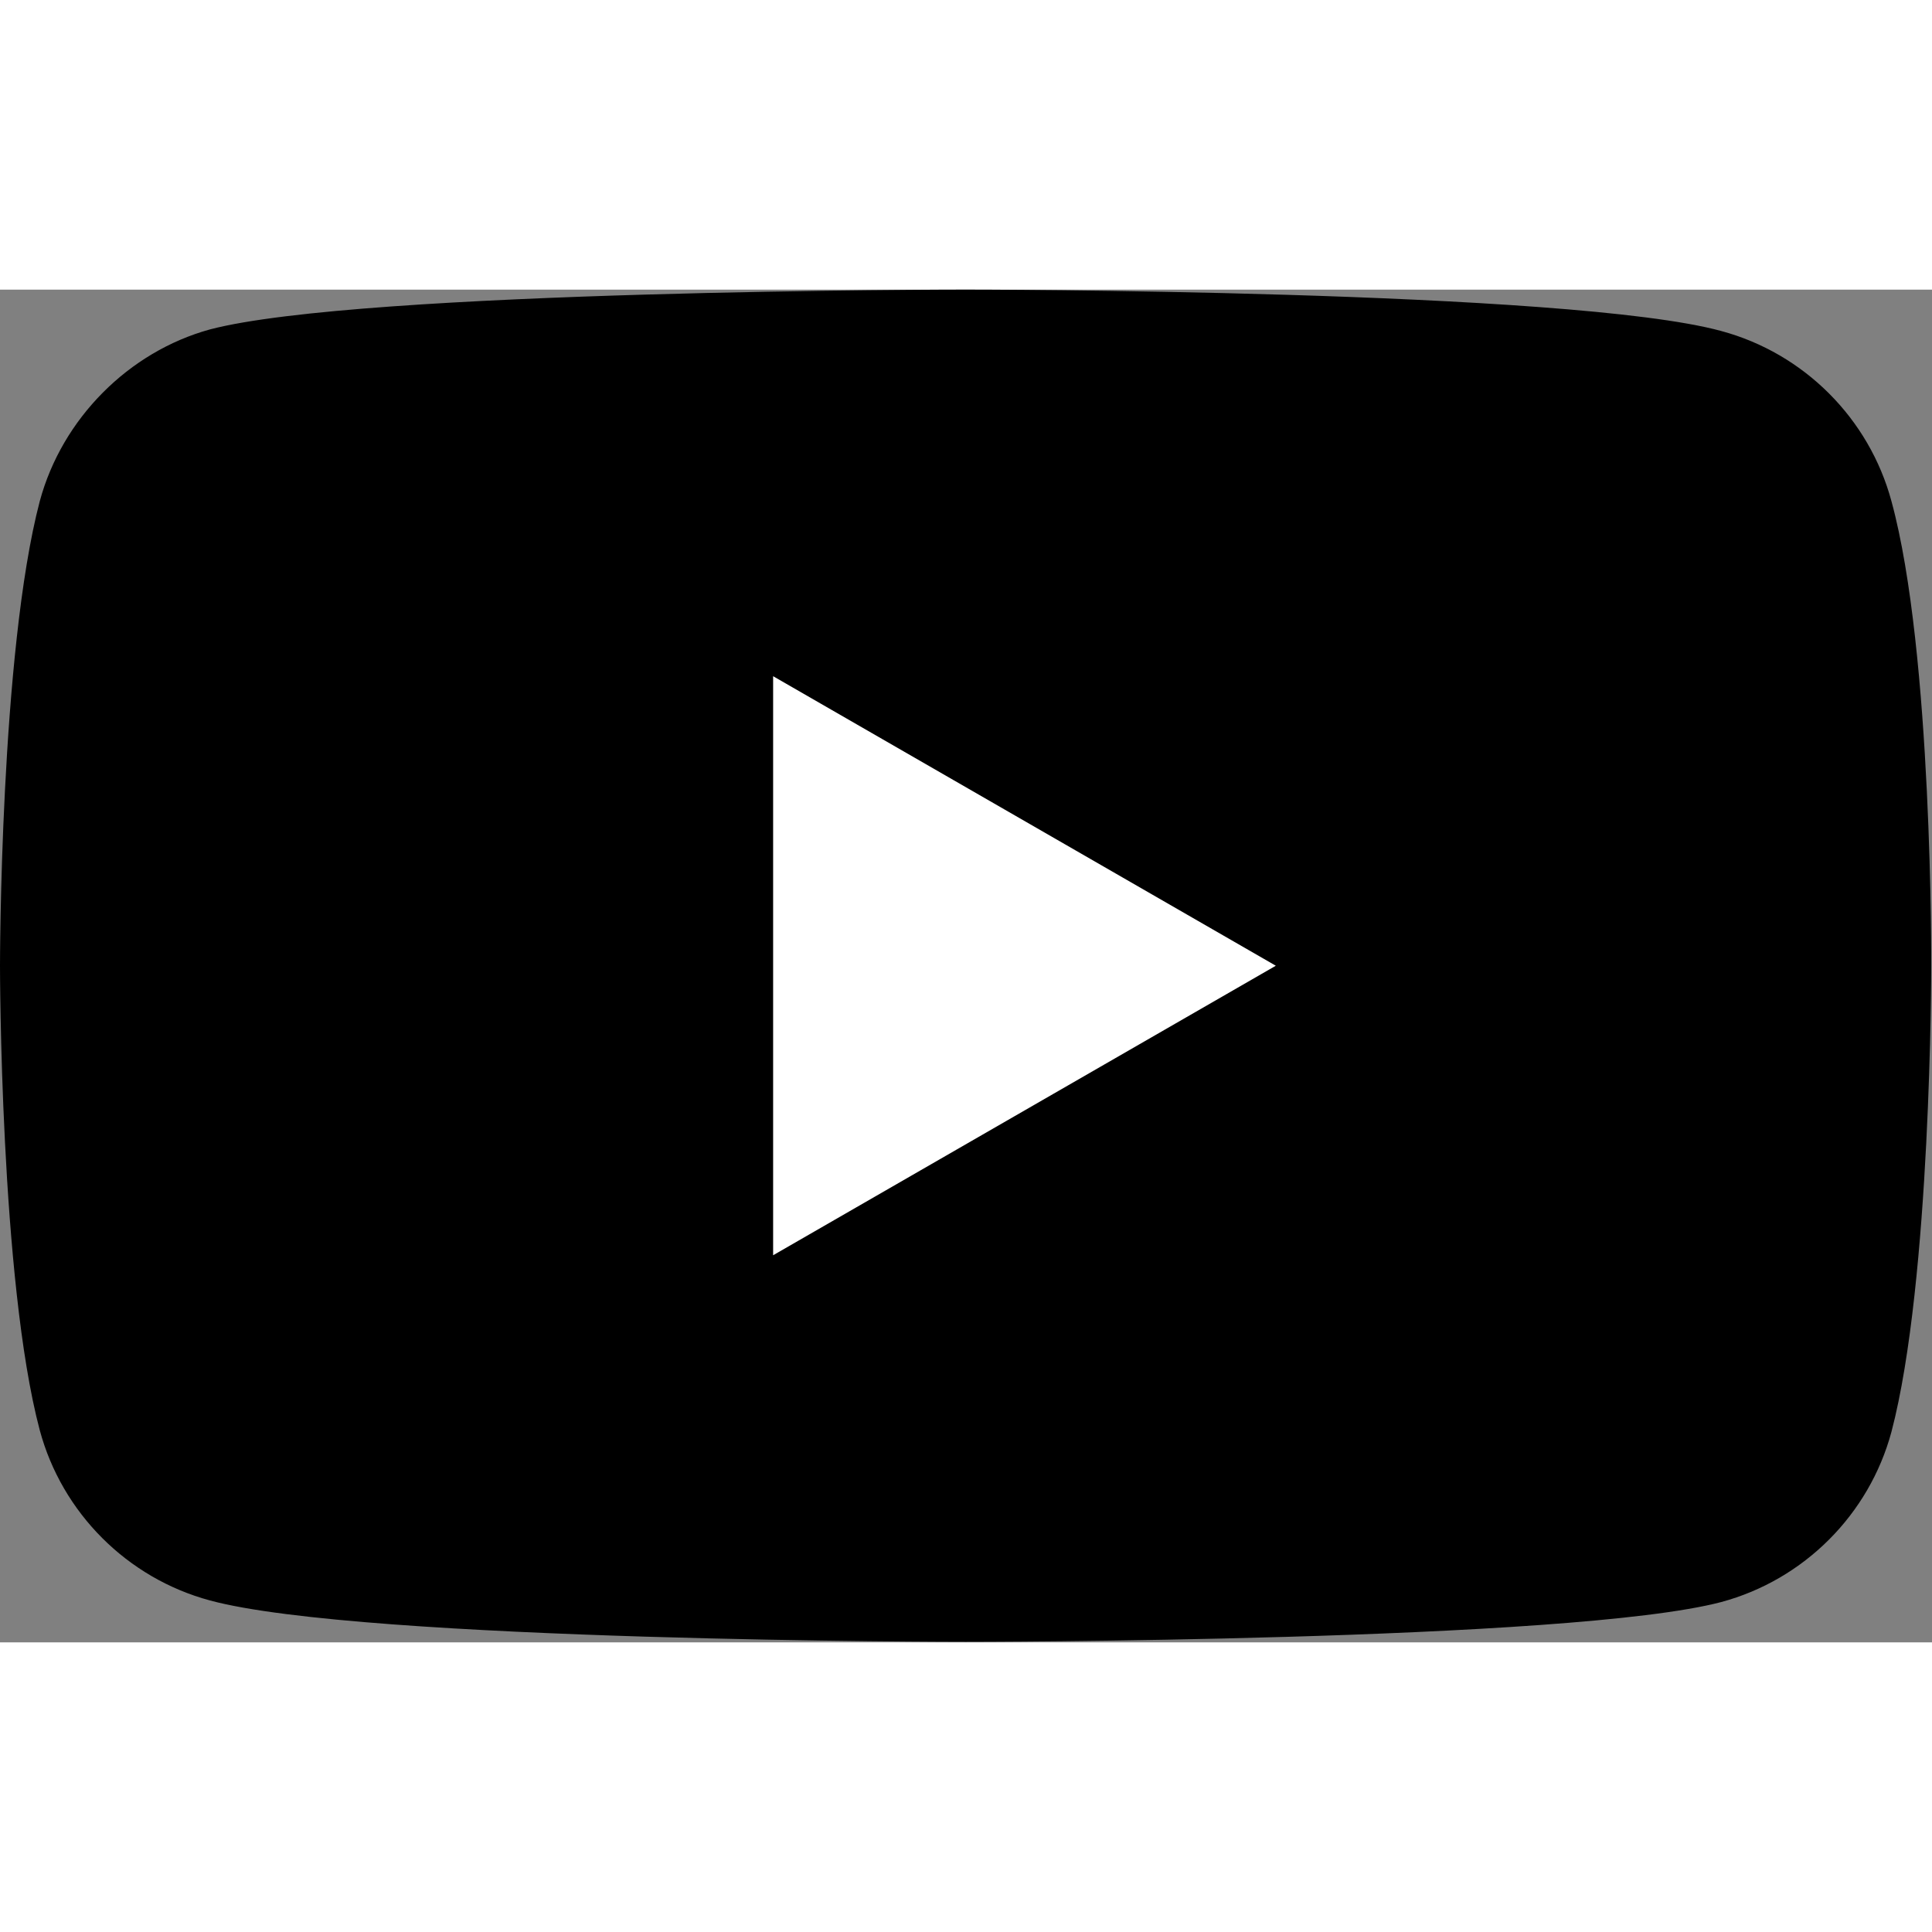 <svg width="24" height="24" viewBox="0 0 71.412 50">
  <rect x="0" y="0" width="71.412" height="50" fill="#808080" stroke="none"/>
  <g id="g5" transform="scale(.588)">
    <path id="path7" fill-opacity="1" d="M118.9 13.3c-1.4-5.2-5.5-9.3-10.7-10.7C98.7 0 60.7 0 60.7 0s-38 0-47.5 2.5C8.1 3.9 3.9 8.1 2.5 13.3 0 22.8 0 42.5 0 42.5s0 19.8 2.5 29.2C3.9 76.9 8 81 13.2 82.4 22.8 85 60.7 85 60.7 85s38 0 47.5-2.5c5.2-1.4 9.3-5.5 10.7-10.7 2.5-9.5 2.5-29.2 2.5-29.2s.1-19.8-2.5-29.3z" />
    <path id="polygon9" fill="#fff" d="M80.2 42.5 48.6 24.3v36.4z" />
  </g>
</svg>
